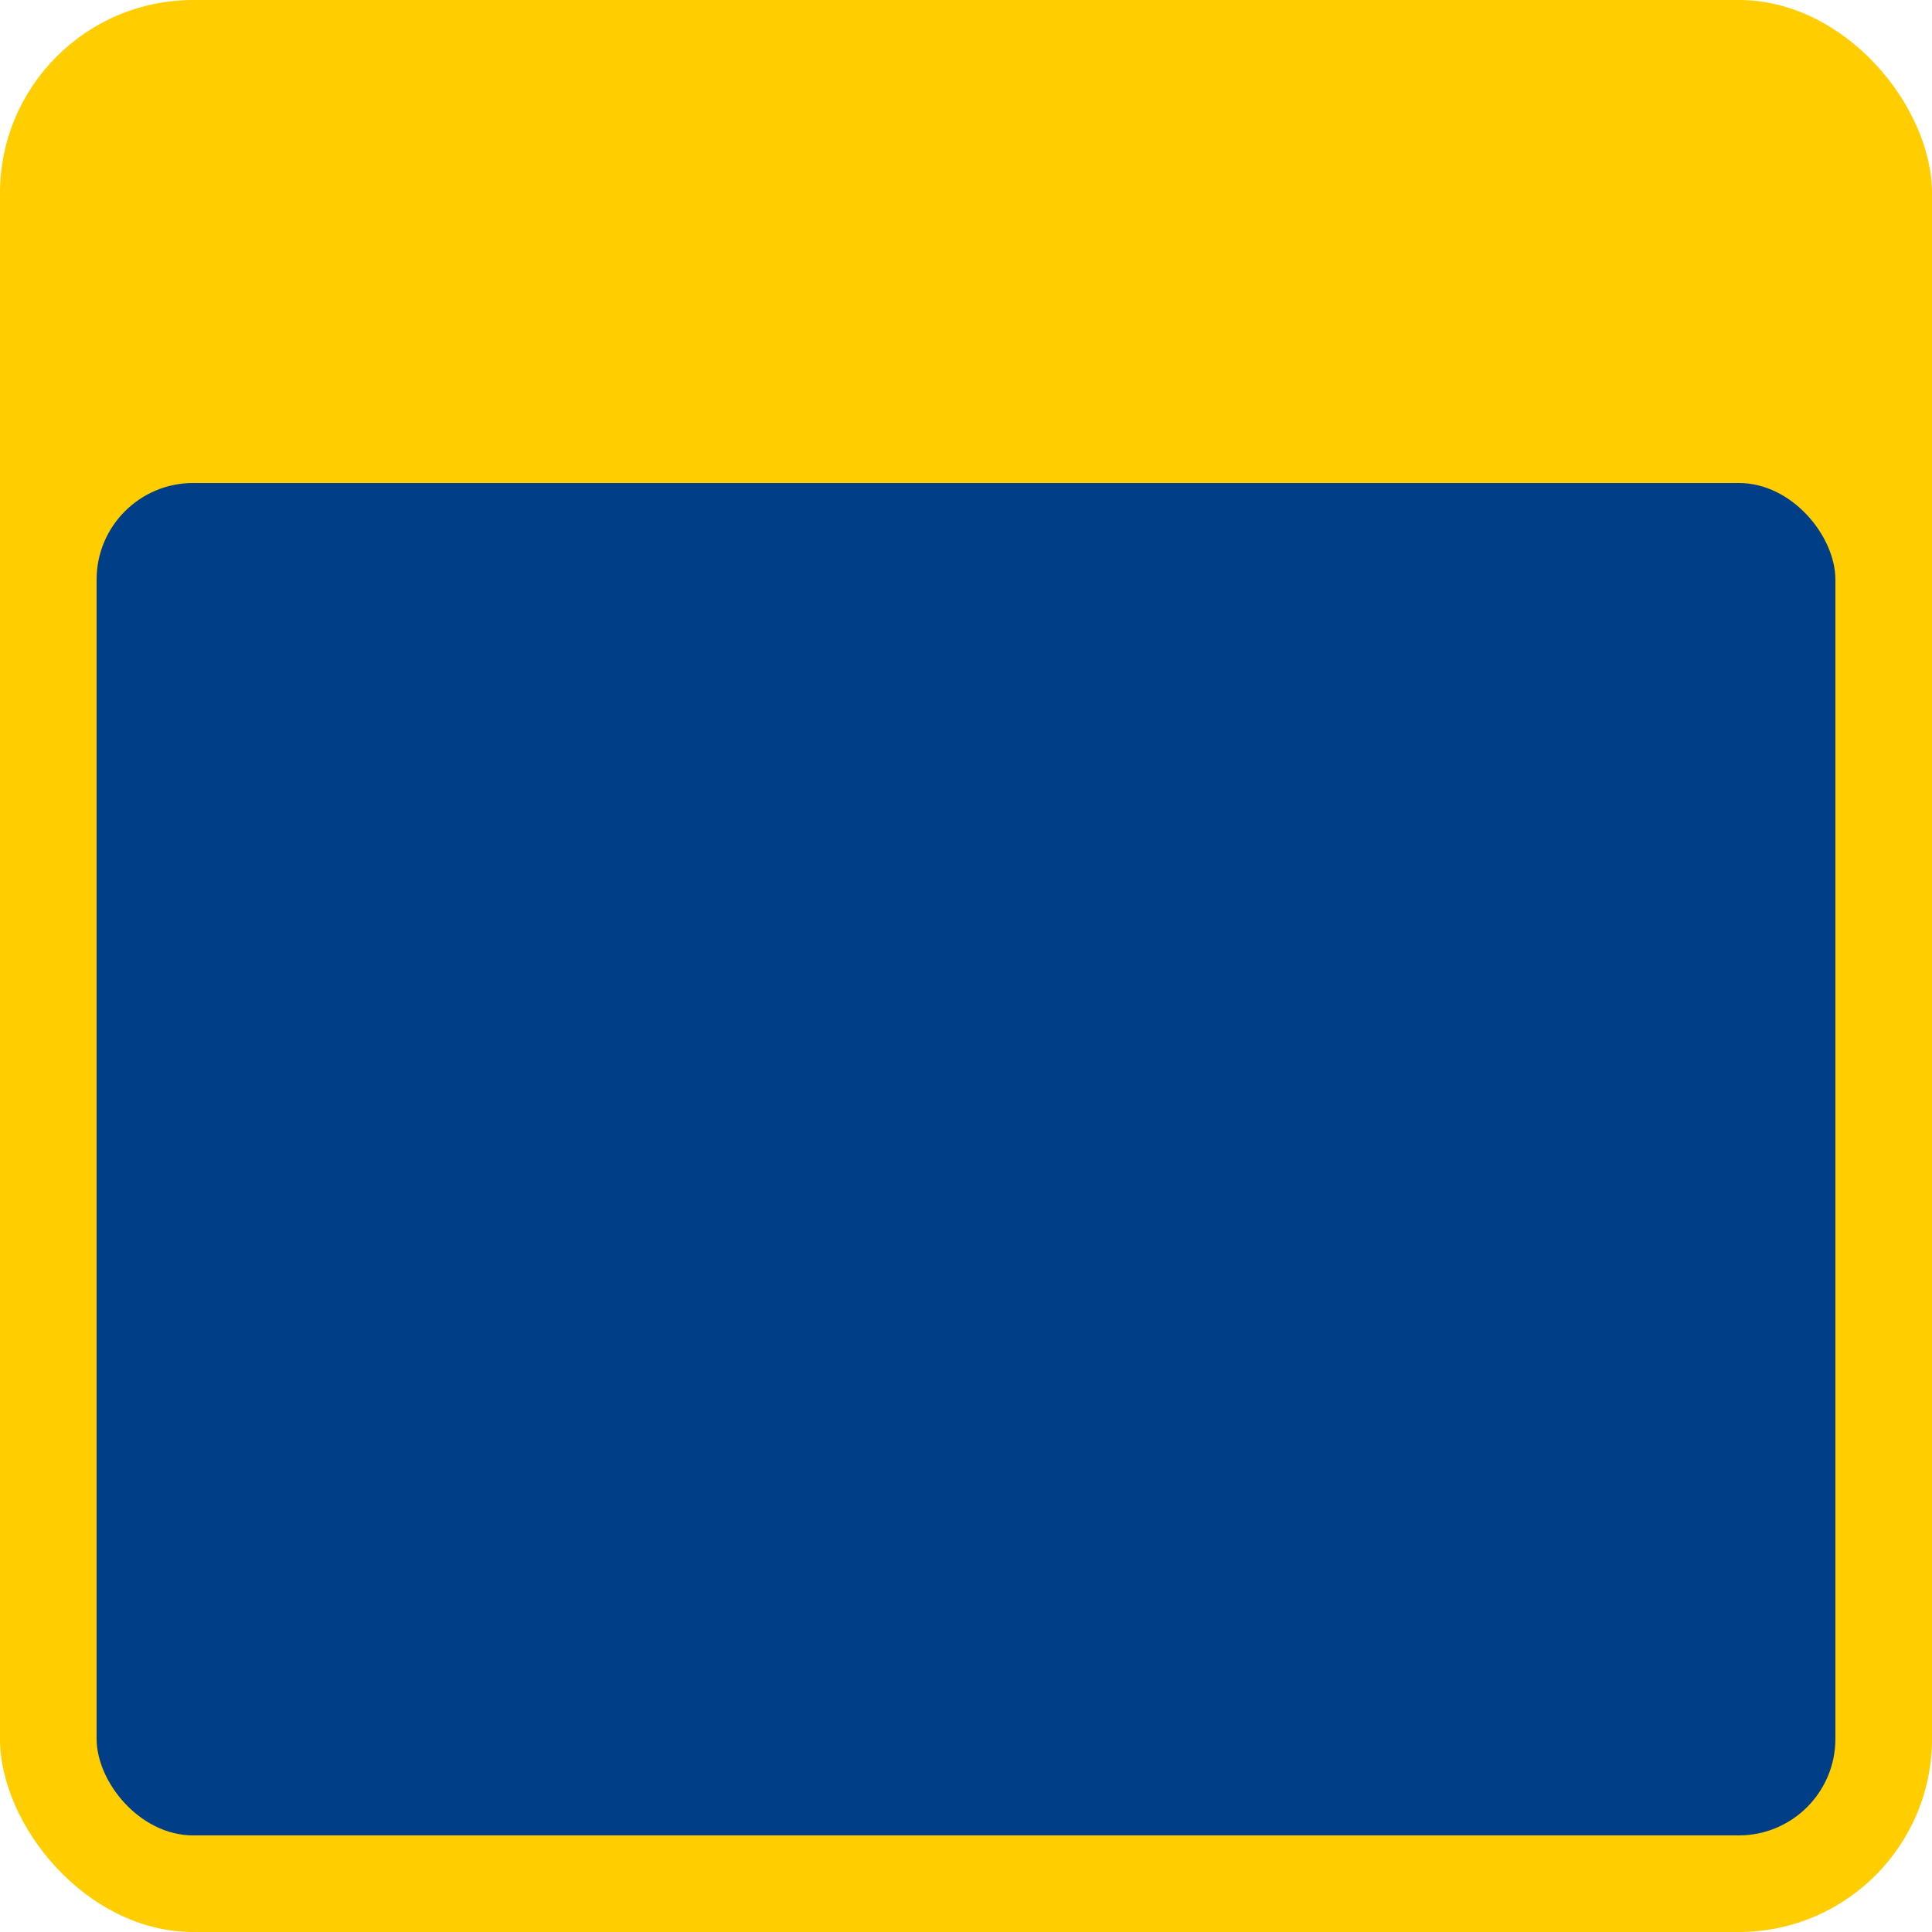 <svg width="20" height="20" xmlns="http://www.w3.org/2000/svg">
 <rect width="20" height="20" rx="2" ry="2" fill="#fecb00" style="fill:#ffcd00"/>
 <rect style="fill:#003f87;fill-rule:evenodd" width="18" height="14" x="1" y="5" rx="1" ry="1"/>
</svg>
